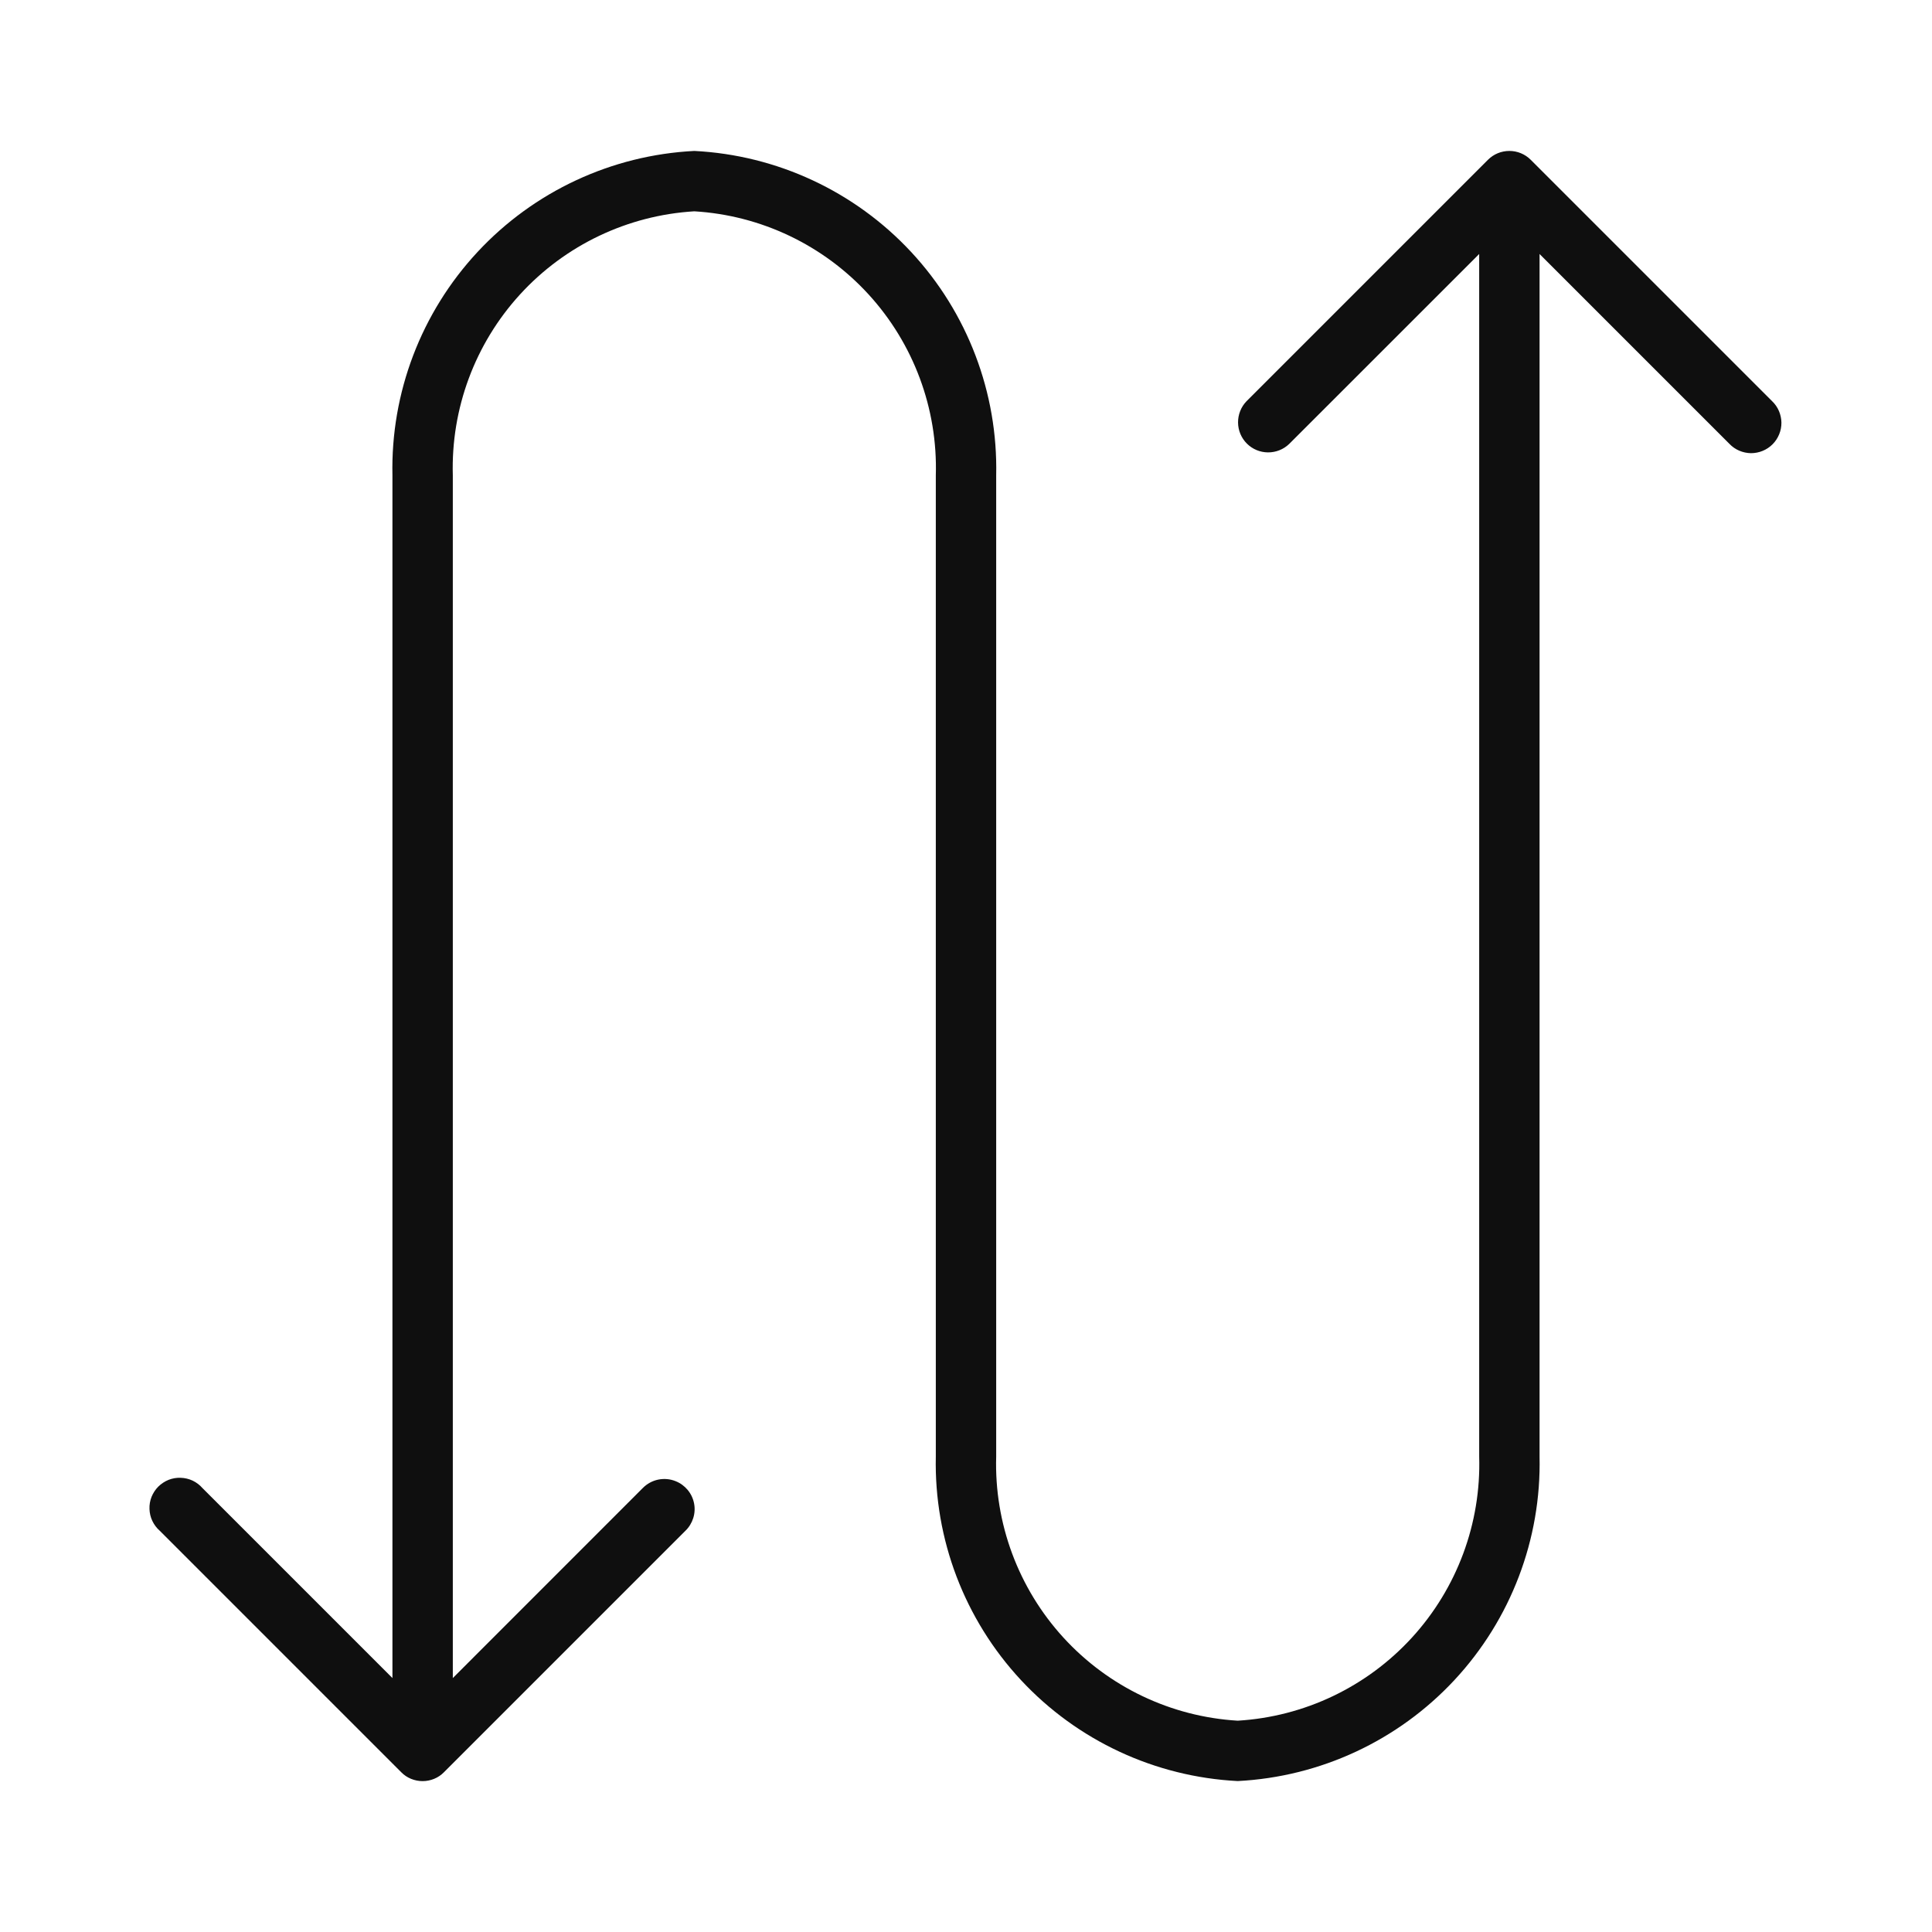 <svg width="32" height="32" viewBox="0 0 32 32" fill="none" xmlns="http://www.w3.org/2000/svg">
<path d="M29.353 6.646L25.353 2.646C25.259 2.552 25.132 2.5 25 2.5C24.867 2.5 24.74 2.552 24.646 2.646L20.646 6.646C20.555 6.74 20.505 6.867 20.506 6.998C20.507 7.129 20.559 7.254 20.652 7.347C20.745 7.44 20.87 7.492 21.001 7.493C21.132 7.494 21.259 7.444 21.353 7.353L24.5 4.207V24.125C24.533 25.231 24.133 26.306 23.387 27.123C22.64 27.94 21.605 28.434 20.5 28.5C19.395 28.434 18.36 27.94 17.613 27.123C16.867 26.306 16.467 25.231 16.5 24.125V7.875C16.53 6.505 16.024 5.176 15.091 4.173C14.157 3.169 12.869 2.569 11.5 2.5C10.131 2.569 8.843 3.17 7.91 4.173C6.976 5.177 6.47 6.505 6.5 7.875V27.794L3.353 24.647C3.308 24.595 3.253 24.554 3.191 24.524C3.129 24.495 3.061 24.479 2.993 24.477C2.924 24.474 2.856 24.486 2.792 24.511C2.728 24.537 2.671 24.575 2.622 24.623C2.574 24.671 2.536 24.729 2.51 24.793C2.485 24.857 2.473 24.925 2.476 24.994C2.478 25.062 2.494 25.13 2.523 25.191C2.553 25.253 2.594 25.309 2.646 25.354L6.646 29.354C6.692 29.401 6.747 29.438 6.808 29.463C6.869 29.488 6.934 29.501 7 29.501C7.065 29.501 7.13 29.488 7.191 29.463C7.252 29.438 7.307 29.401 7.353 29.354L11.353 25.354C11.413 25.296 11.457 25.224 11.482 25.145C11.507 25.066 11.512 24.982 11.496 24.901C11.48 24.819 11.444 24.743 11.391 24.679C11.338 24.615 11.27 24.565 11.193 24.534C11.101 24.496 11 24.487 10.902 24.507C10.805 24.527 10.716 24.576 10.646 24.647L7.5 27.794V7.874C7.468 6.768 7.867 5.693 8.614 4.876C9.36 4.06 10.396 3.566 11.5 3.5C12.605 3.566 13.64 4.06 14.387 4.877C15.133 5.693 15.533 6.769 15.5 7.875V24.125C15.47 25.495 15.976 26.823 16.91 27.827C17.843 28.83 19.131 29.43 20.5 29.5C21.869 29.43 23.157 28.83 24.09 27.827C25.024 26.823 25.53 25.495 25.5 24.125V4.207L28.646 7.353C28.692 7.401 28.747 7.439 28.808 7.465C28.869 7.491 28.935 7.505 29.001 7.506C29.068 7.506 29.134 7.493 29.195 7.468C29.256 7.443 29.312 7.406 29.359 7.359C29.406 7.312 29.443 7.256 29.468 7.195C29.494 7.133 29.506 7.068 29.506 7.001C29.505 6.935 29.491 6.869 29.465 6.808C29.439 6.747 29.401 6.692 29.353 6.646Z" fill="#0F0F0F"/>
</svg>
